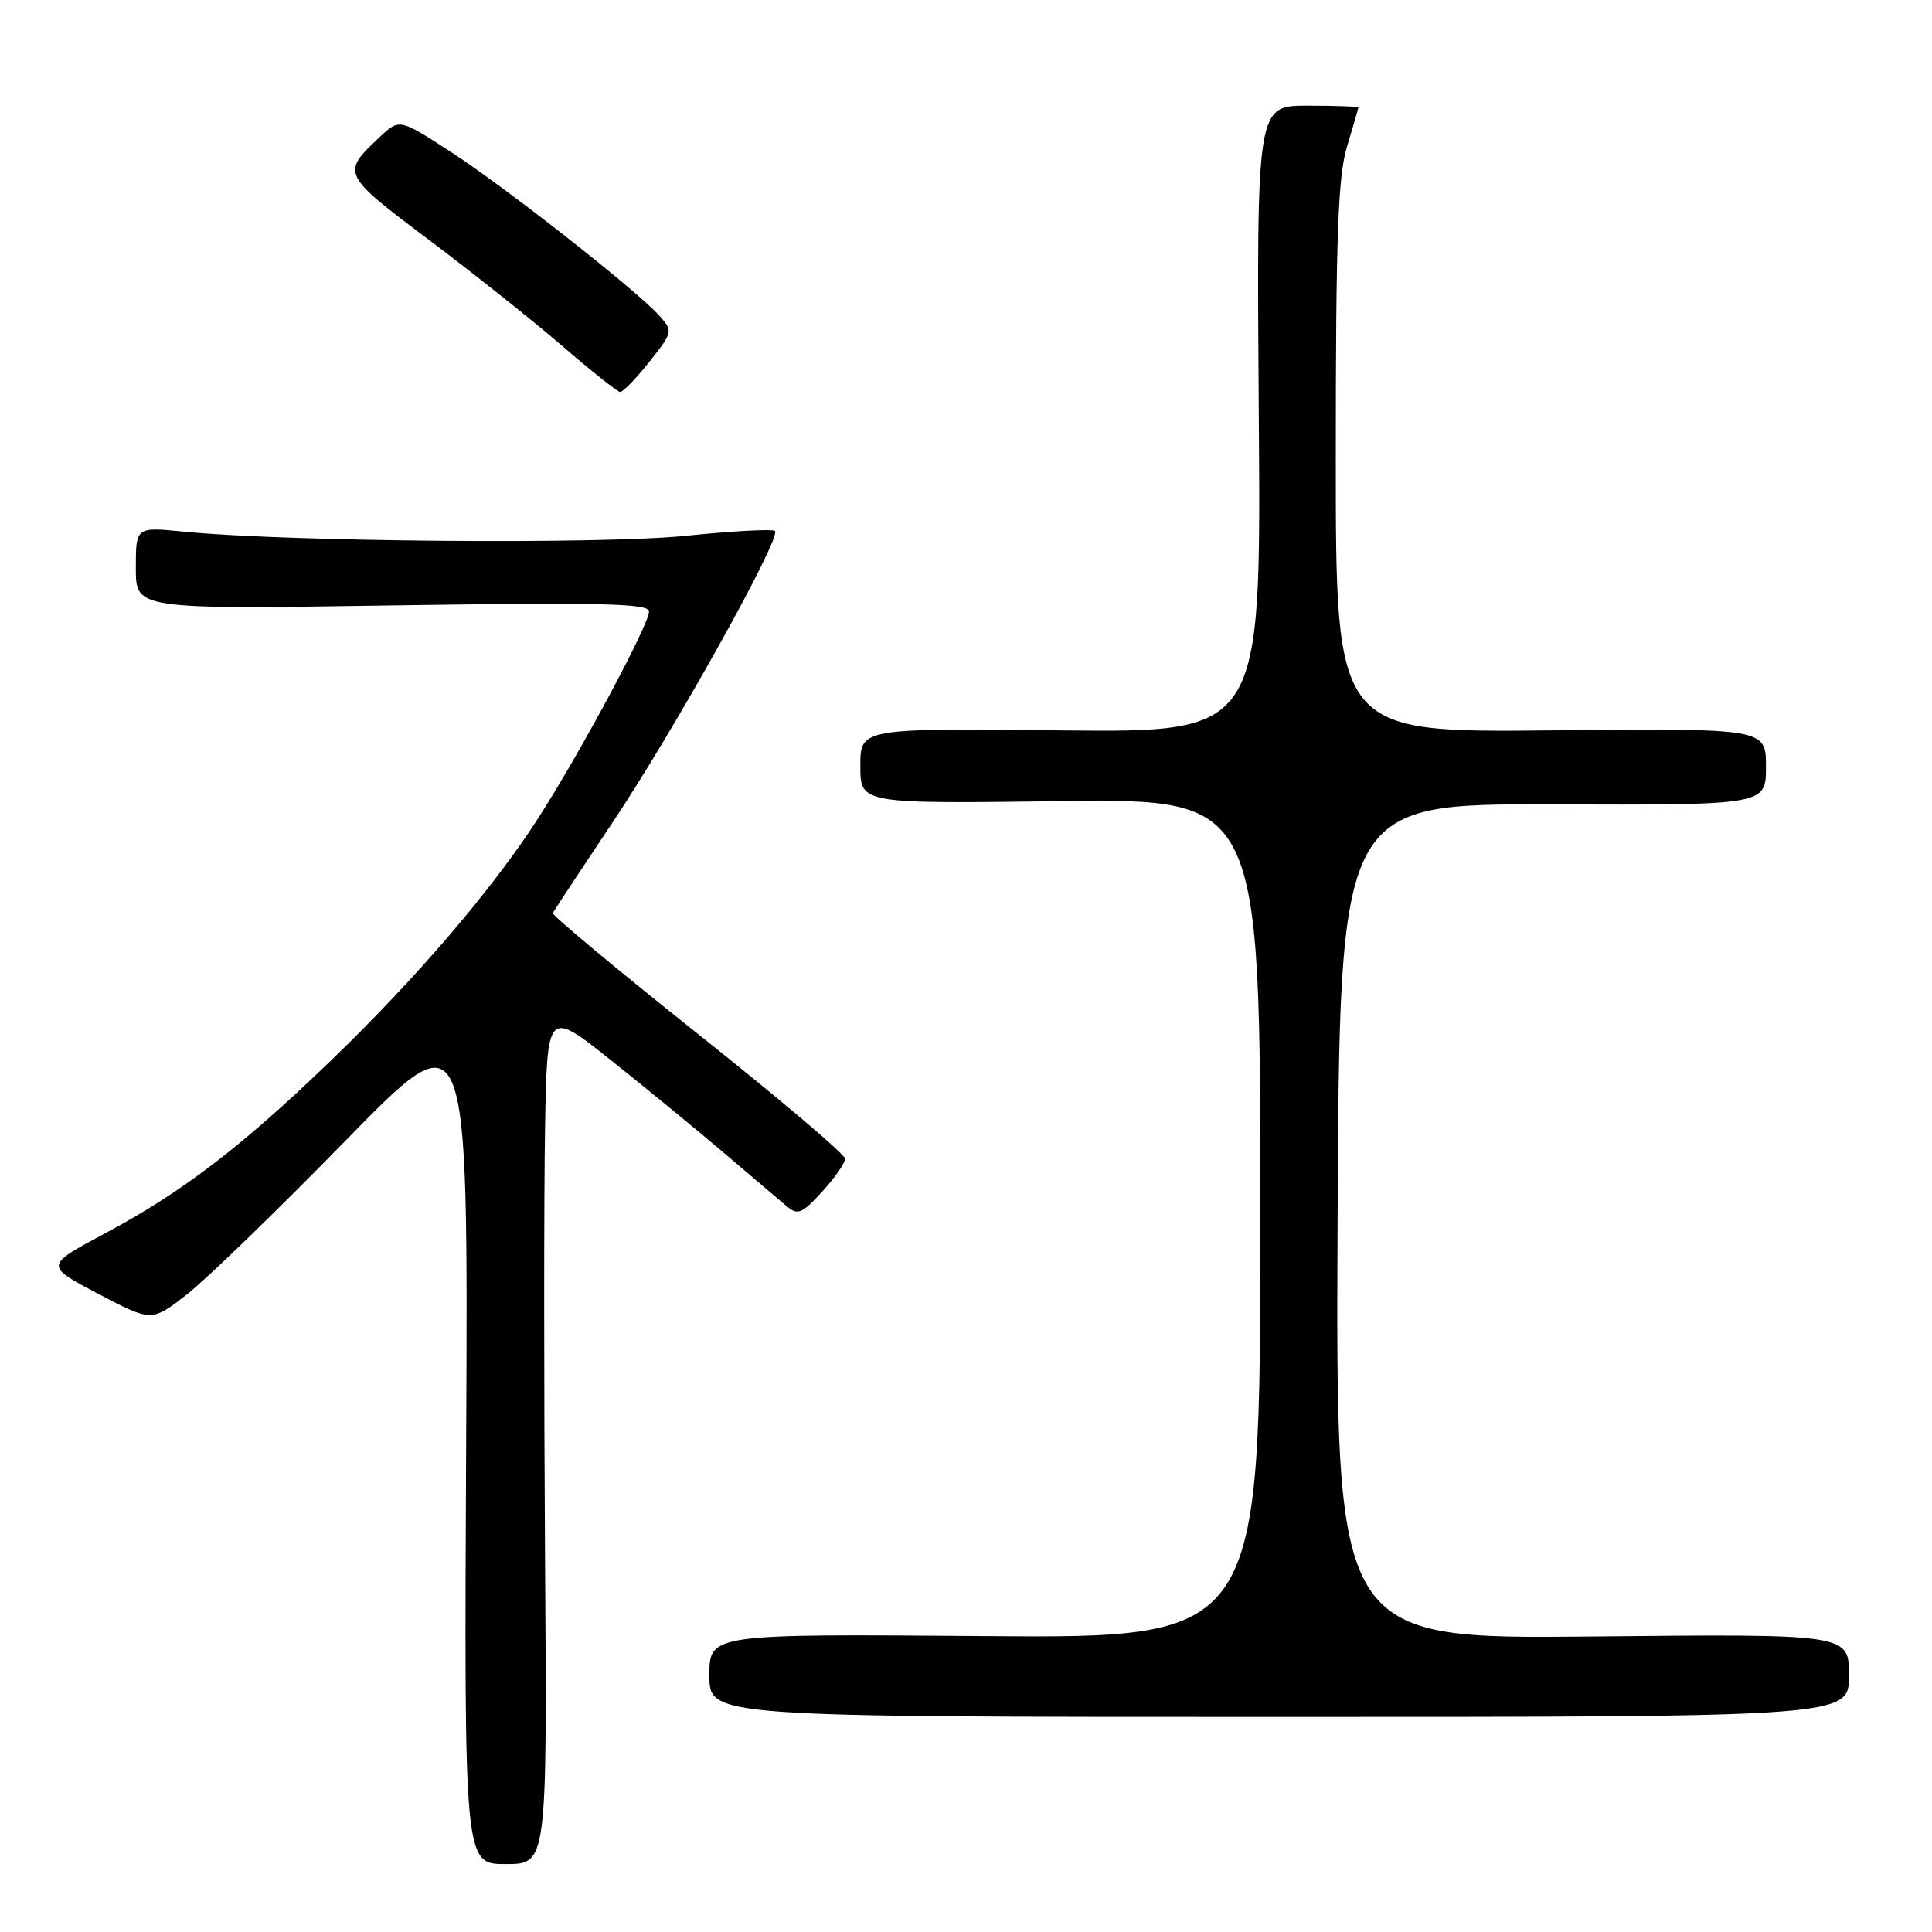 <?xml version="1.0" encoding="UTF-8" standalone="no"?>
<!DOCTYPE svg PUBLIC "-//W3C//DTD SVG 1.1//EN" "http://www.w3.org/Graphics/SVG/1.1/DTD/svg11.dtd" >
<svg xmlns="http://www.w3.org/2000/svg" xmlns:xlink="http://www.w3.org/1999/xlink" version="1.1" viewBox="0 0 256 256">
 <g >
 <path fill="currentColor"
d=" M 72.22 206.25 C 72.07 183.84 72.07 158.36 72.22 149.62 C 72.50 133.75 72.50 133.75 81.00 140.52 C 85.67 144.24 92.42 149.78 96.00 152.83 C 99.58 155.88 103.27 159.02 104.20 159.80 C 105.72 161.07 106.24 160.86 108.95 157.89 C 110.63 156.06 111.99 154.09 111.98 153.53 C 111.97 152.96 103.20 145.53 92.48 137.00 C 81.77 128.47 73.11 121.27 73.25 120.98 C 73.39 120.69 76.95 115.29 81.17 108.98 C 89.34 96.76 103.57 71.23 102.69 70.36 C 102.41 70.07 97.07 70.36 90.84 71.00 C 79.70 72.15 37.97 71.80 24.25 70.44 C 18.00 69.82 18.00 69.82 18.00 75.28 C 18.00 80.74 18.00 80.74 52.00 80.22 C 79.65 79.81 86.00 79.95 86.00 81.02 C 86.00 82.77 76.89 99.76 71.26 108.50 C 65.22 117.87 55.20 129.58 43.84 140.54 C 32.02 151.94 24.16 157.95 13.97 163.40 C 5.91 167.70 5.91 167.70 13.00 171.43 C 20.10 175.16 20.10 175.16 24.80 171.49 C 27.38 169.47 36.82 160.32 45.77 151.16 C 62.04 134.50 62.04 134.50 61.77 190.75 C 61.50 247.00 61.50 247.00 67.00 247.00 C 72.50 247.00 72.50 247.00 72.22 206.25 Z  M 245.00 222.00 C 245.00 216.50 245.00 216.50 210.99 216.84 C 176.98 217.18 176.98 217.18 177.24 161.84 C 177.50 106.50 177.50 106.50 205.75 106.59 C 234.00 106.68 234.00 106.68 234.00 101.59 C 234.00 96.50 234.00 96.50 205.50 96.78 C 177.00 97.06 177.00 97.06 177.00 60.69 C 177.00 31.34 177.29 23.37 178.49 19.41 C 179.31 16.71 179.98 14.39 179.99 14.25 C 180.00 14.11 176.96 14.00 173.25 14.00 C 166.50 14.00 166.50 14.00 166.80 55.53 C 167.10 97.06 167.10 97.06 140.55 96.78 C 114.00 96.50 114.00 96.50 114.00 101.50 C 114.00 106.50 114.00 106.50 140.50 106.16 C 167.00 105.83 167.00 105.83 167.00 161.45 C 167.00 217.07 167.00 217.07 130.50 216.79 C 94.00 216.50 94.00 216.50 94.00 222.00 C 94.00 227.50 94.00 227.50 169.50 227.50 C 245.00 227.50 245.00 227.50 245.00 222.00 Z  M 86.03 47.96 C 89.18 43.98 89.20 43.88 87.37 41.84 C 84.30 38.42 66.98 24.82 59.71 20.11 C 52.93 15.72 52.93 15.72 50.37 18.11 C 45.19 22.95 45.25 23.07 56.79 31.75 C 62.68 36.18 70.65 42.52 74.50 45.84 C 78.35 49.17 81.80 51.91 82.17 51.94 C 82.53 51.97 84.27 50.18 86.03 47.96 Z "/>
</g>
</svg>